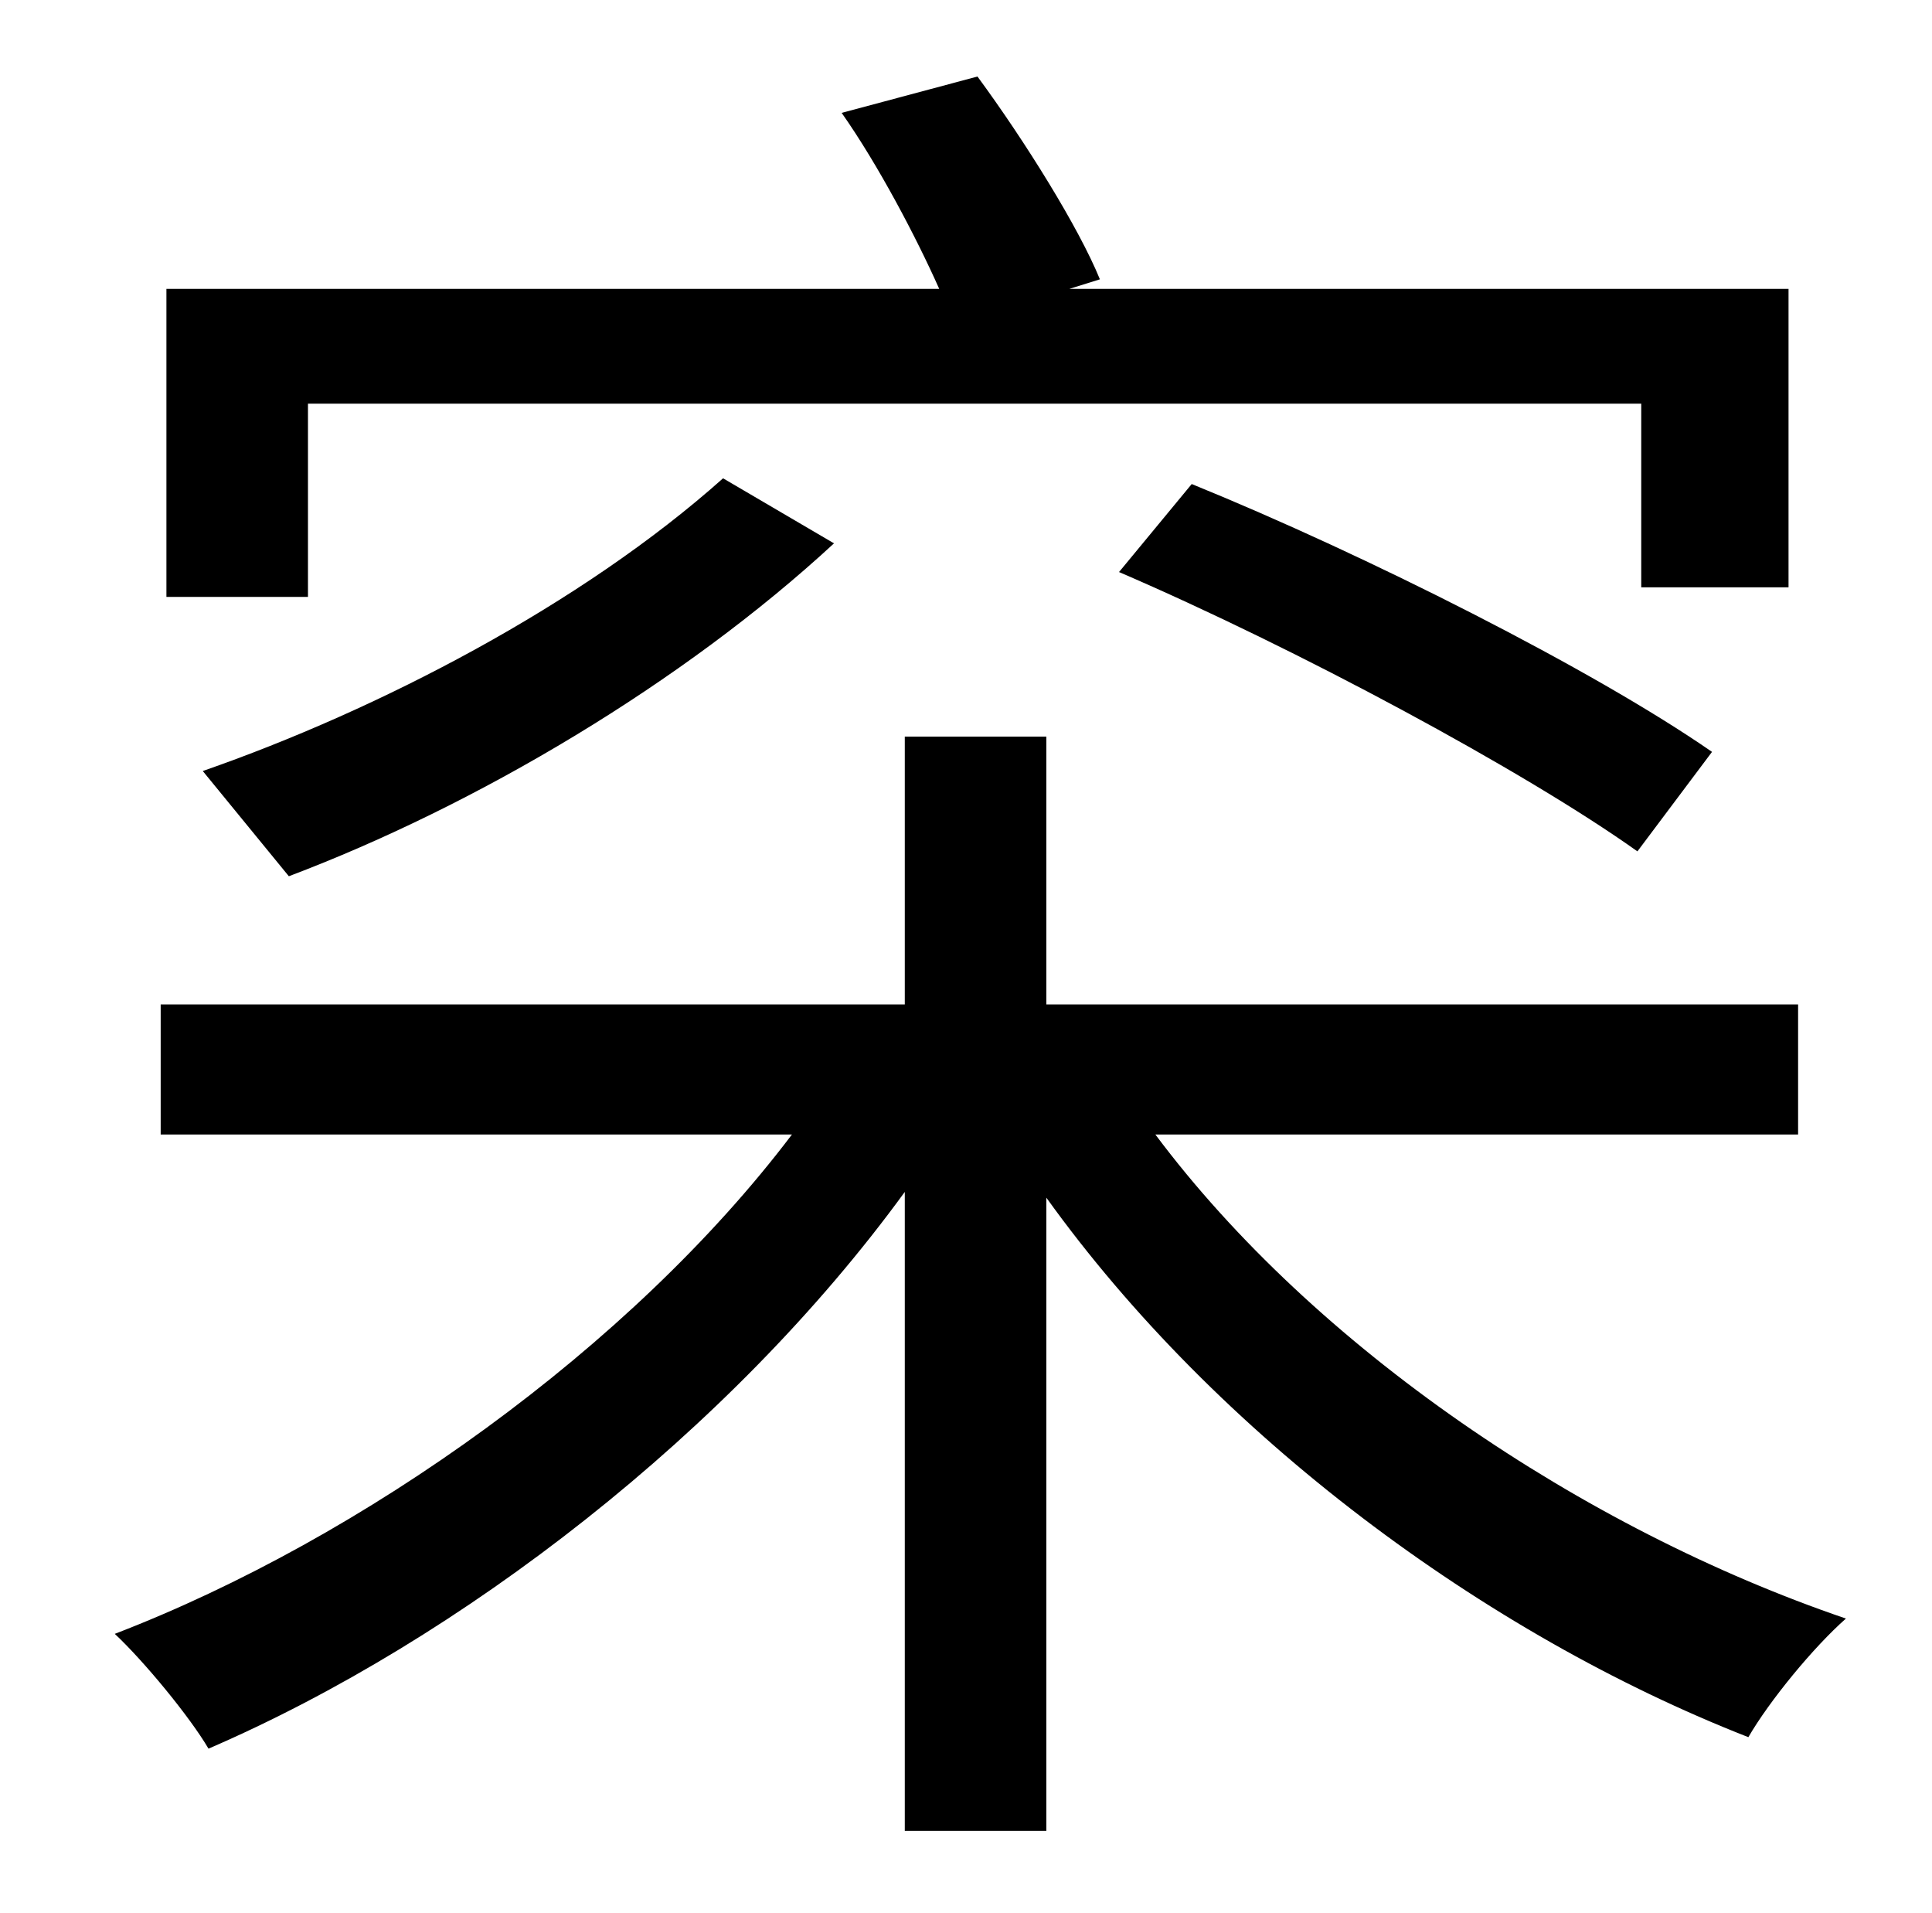 <?xml version="1.0" standalone="no"?>
<!DOCTYPE svg PUBLIC "-//W3C//DTD SVG 1.1//EN" "http://www.w3.org/Graphics/SVG/1.1/DTD/svg11.dtd" >
<svg xmlns="http://www.w3.org/2000/svg" xmlns:xlink="http://www.w3.org/1999/xlink" version="1.1" viewBox="-10 0 1010 1000">
   <path fill="currentColor"
d="M151 211v101h-74v-161h404c-12 -27 -32 -65 -51 -92l71 -19c25 34 53 79 64 106l-16 5h376v156h-77v-96h-697zM575 299l38 -46c91 37 210 97 272 140l-39 52c-59 -42 -178 -106 -271 -146zM141 458l-45 -55c92 -32 198 -87 272 -153l58 34c-79 73 -187 137 -285 174z
M930 593h-336c83 111 223 206 361 253c-17 15 -40 43 -51 62c-138 -54 -278 -158 -367 -282v331h-74v-334c-91 125 -232 234 -364 291c-10 -17 -34 -46 -49 -60c130 -50 270 -150 354 -261h-330v-68h389v-140h74v140h393v68z" />
</svg>
